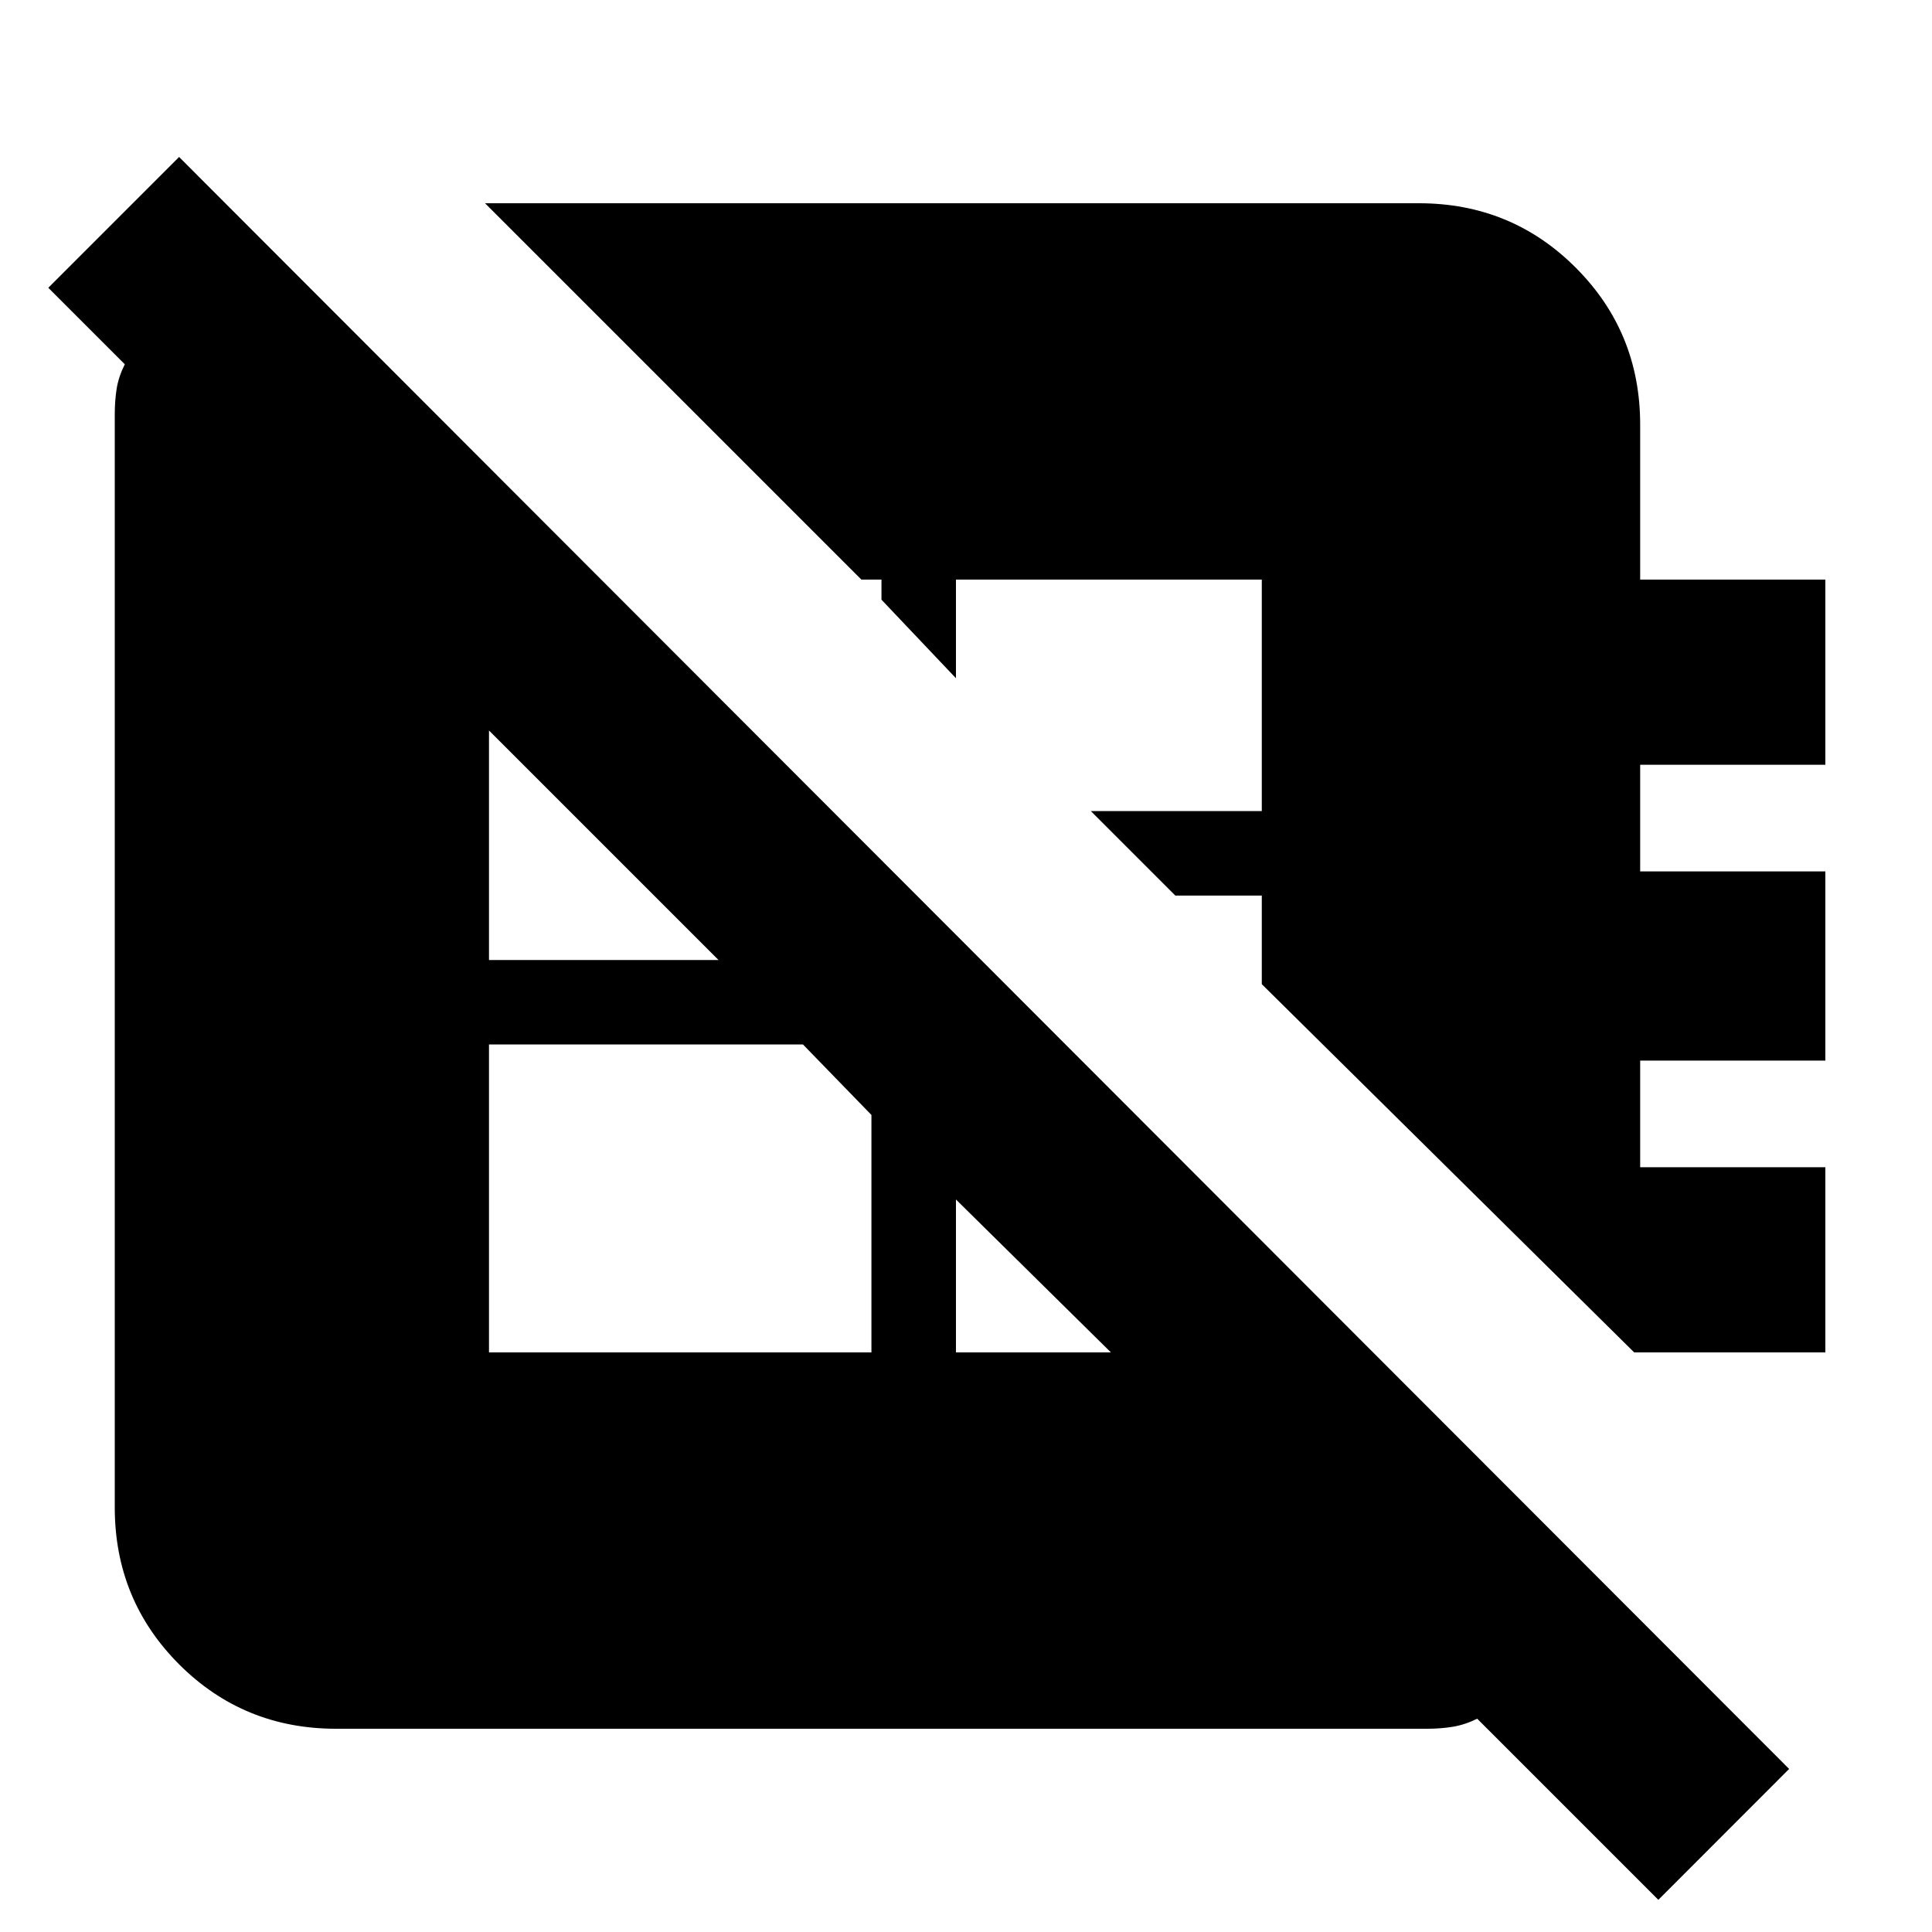 <svg xmlns="http://www.w3.org/2000/svg" height="20" width="20"><path d="M1.854 1.625 18.521 18.312 17.167 19.667 15.292 17.792Q15.167 17.854 15.042 17.875Q14.917 17.896 14.771 17.896H3.479Q2.521 17.896 1.854 17.229Q1.188 16.562 1.188 15.604V4.292Q1.188 4.146 1.208 4.021Q1.229 3.896 1.292 3.771L0.5 2.979ZM5.021 2.104H14.688Q15.646 2.104 16.312 2.771Q16.979 3.438 16.979 4.396V6H18.896V7.917H16.979V9.021H18.896V10.979H16.979V12.083H18.896V14H16.917L13.062 10.188V9.271H12.167L11.292 8.396H13.062V6H9.896V7.021L9.125 6.208V6H8.917ZM5.062 7.562V9.938H7.438ZM5.062 10.812V14H9.021V11.542L8.312 10.812ZM9.896 12.417V14H11.5Z"/></svg>